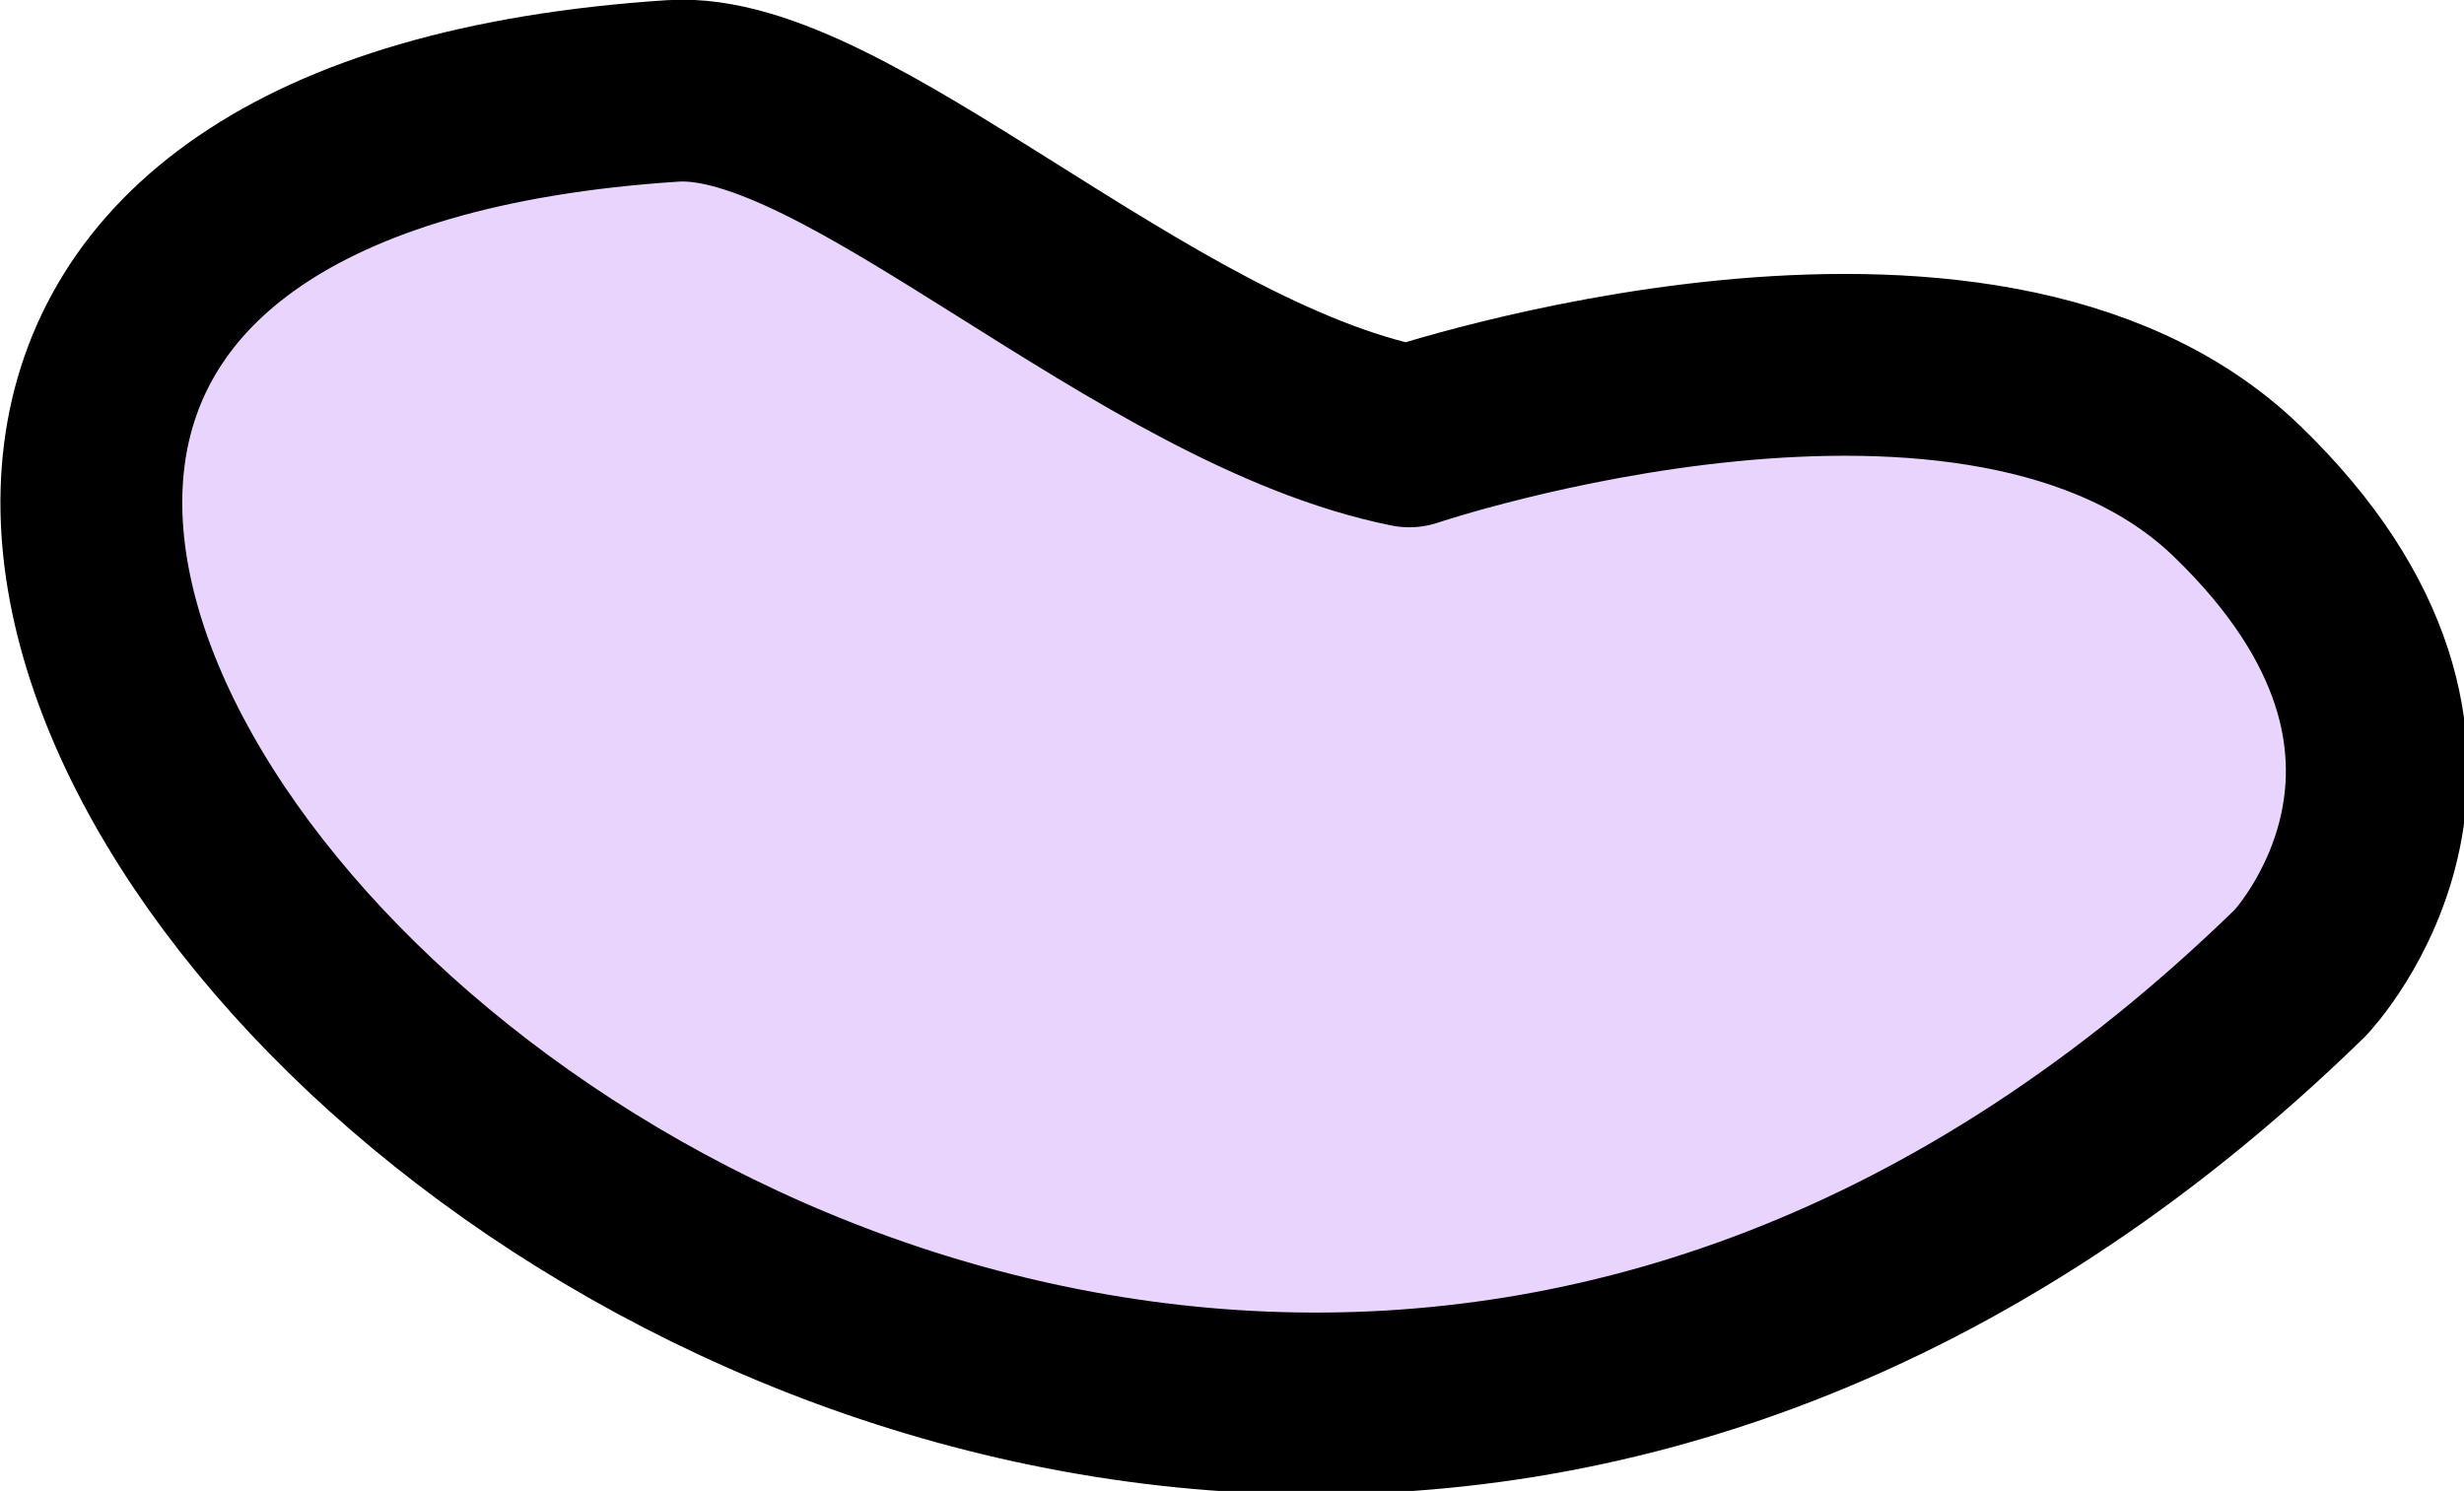 <svg xmlns="http://www.w3.org/2000/svg" width="271" height="164" viewBox="0 0 271 164">
  <defs>


    <style>
      .cls-1 {
        fill: #E9D4FE;
        stroke: none';
        stroke-linecap: round;
        stroke-linejoin: round;
        stroke-width: 20px;
        fill-rule: evenodd;
      }
    </style>
  </defs>
  <path class="cls-1" d="M155,48s62.8-21.2,91,6c29.958,28.9,7,53,7,53C105.076,251.328-93.816,20.925,74,10,93.066,8.759,125.572,42.076,155,48Z"/>
</svg>
